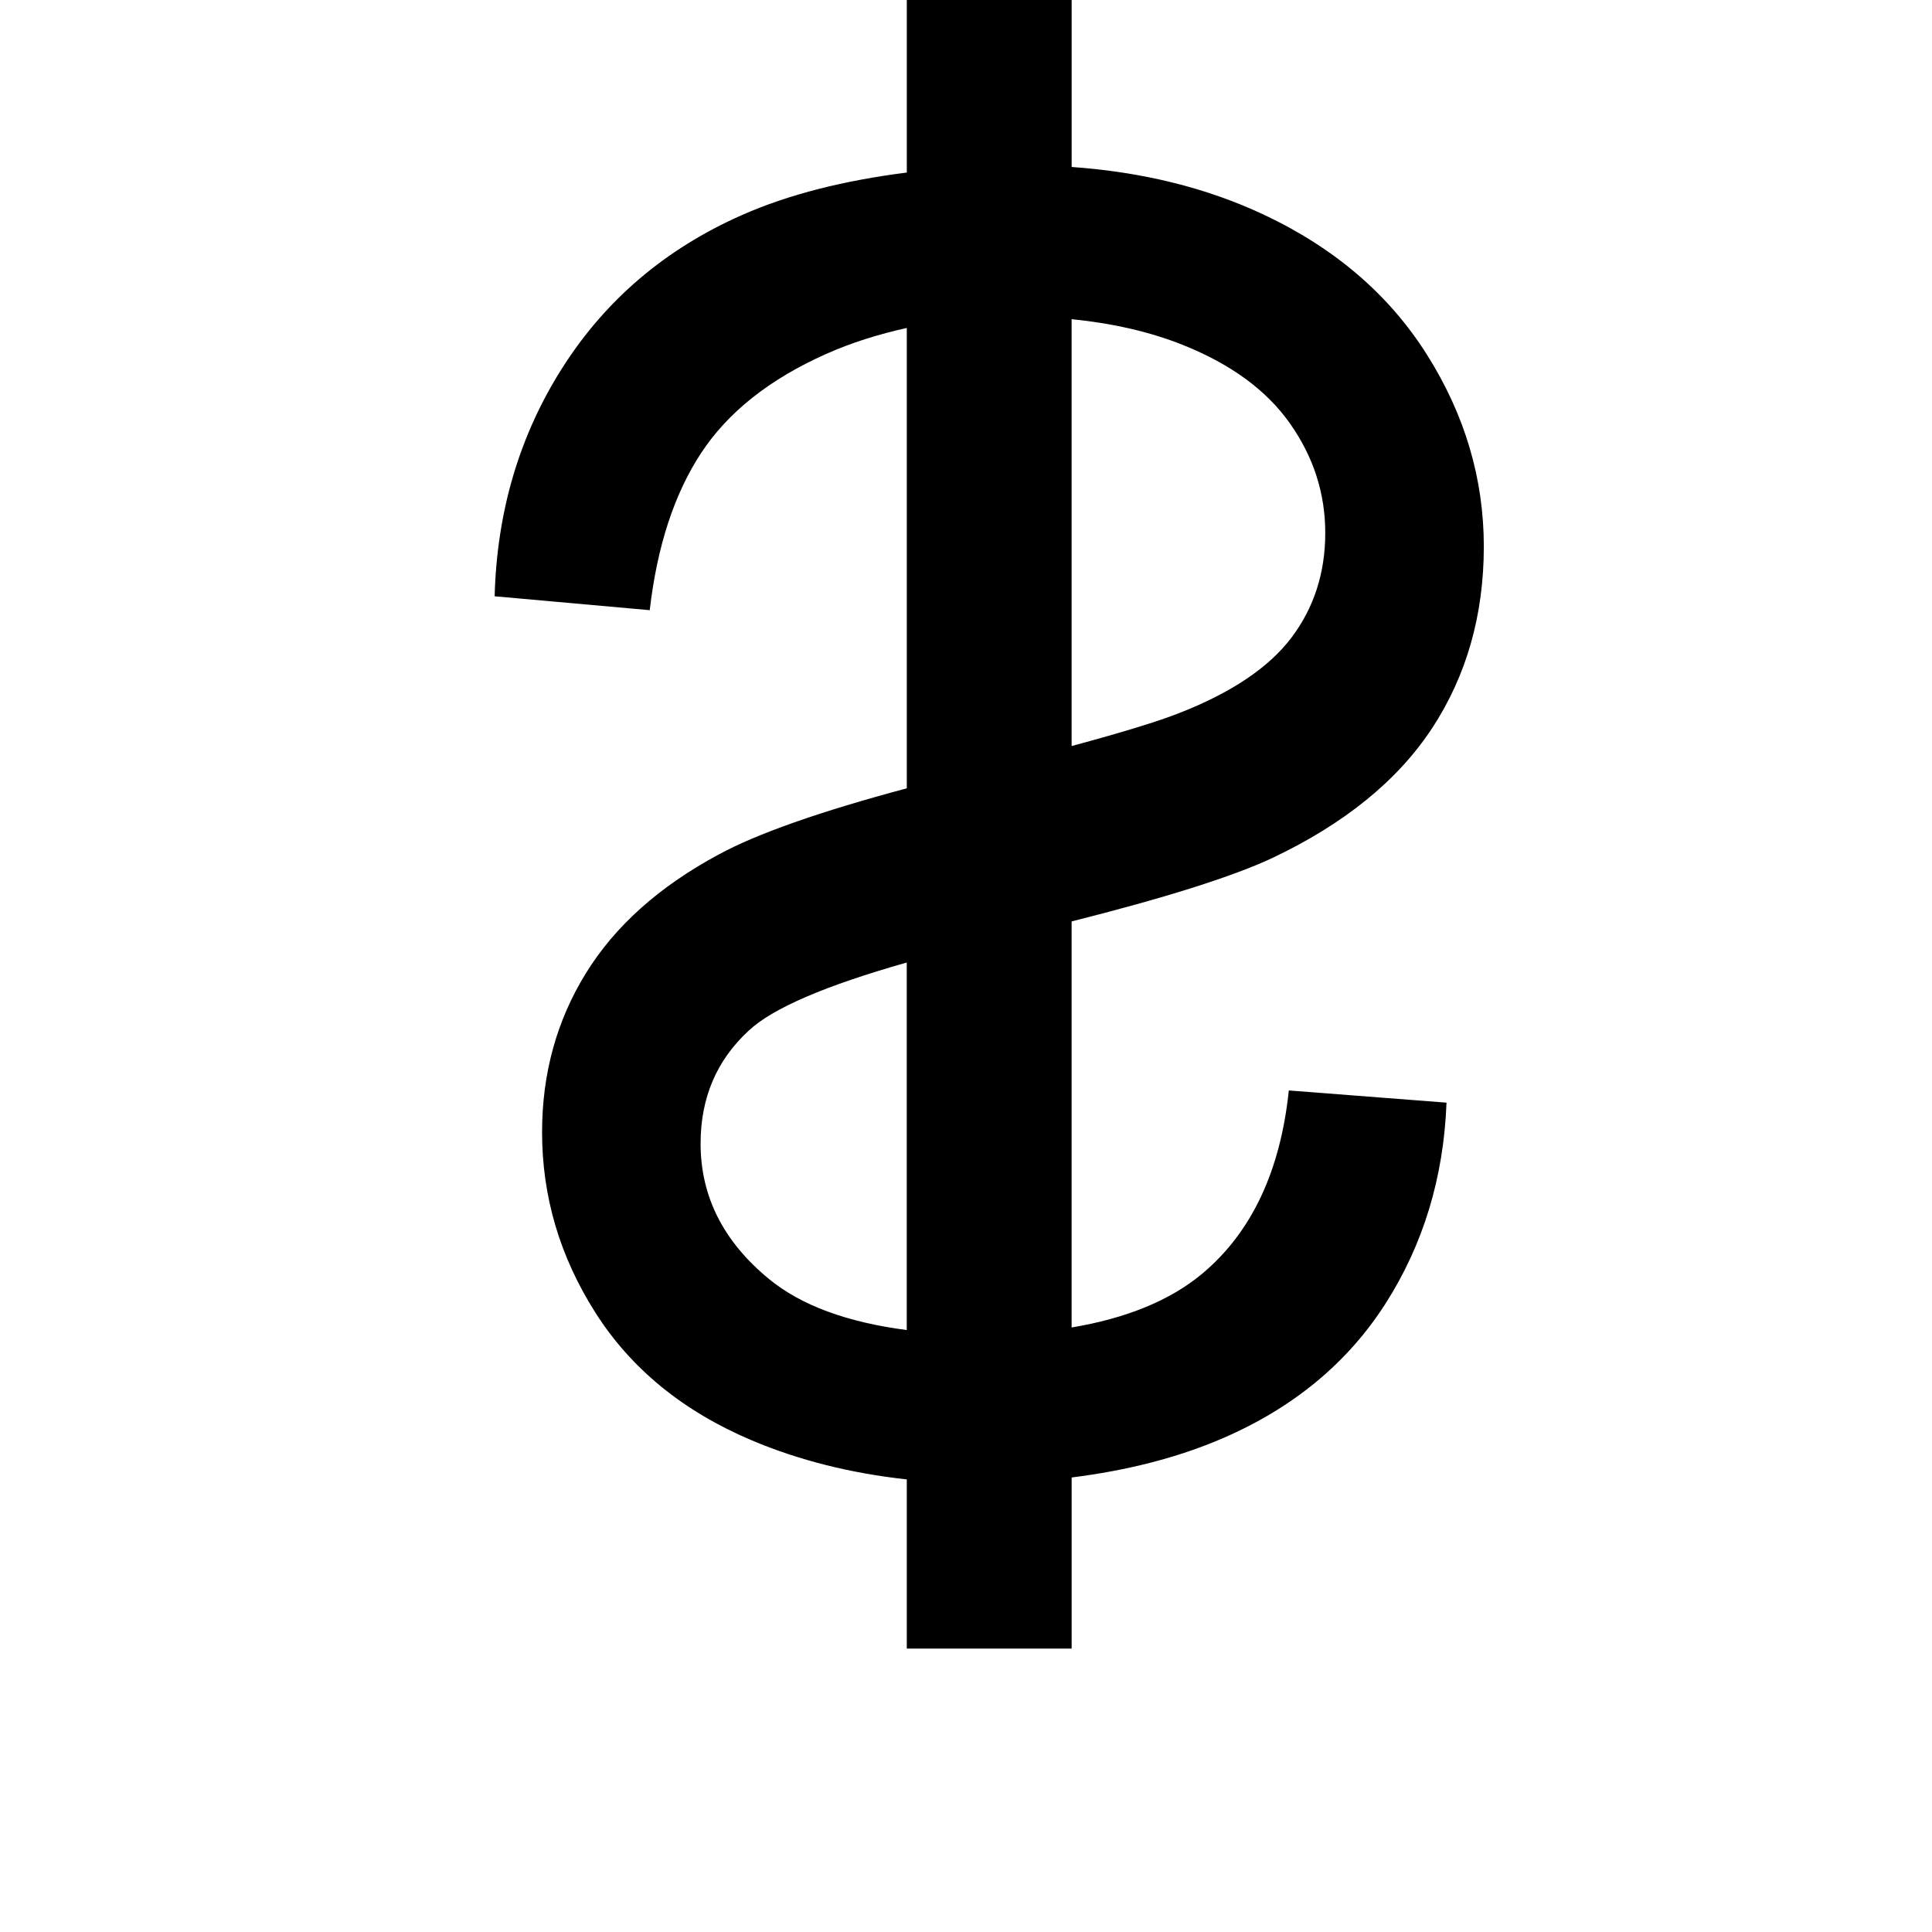 <svg width="24" height="24" viewBox="0 0 1000 1000">
  <path d="M741.248 376.918c-17.835 27.136-45.483 49.579-82.923 67.285-20.587 9.6-55.296 20.544-103.659 32.725v210.176c27.925-4.693 50.88-13.781 67.904-28.096 25.301-21.333 40.149-52.843 44.523-94.592l81.621 6.315c-1.472 38.72-12.011 73.387-31.595 104.043-19.584 30.613-47.595 53.781-84.011 69.568-23.68 10.261-49.984 16.811-78.421 20.395v88.576h-85.333v-87.573c-28.715-3.157-55.573-9.771-80.405-20.288-35.392-15.019-62.293-36.992-80.725-65.963s-27.648-60.117-27.648-93.461c0-30.315 7.531-57.707 22.613-82.176 15.061-24.469 37.931-44.949 68.651-61.483 19.925-10.859 52.544-22.315 97.515-34.347v-238.272c-14.635 3.243-28.629 7.595-41.771 13.461-29.269 13.035-50.837 30.165-64.725 51.328-13.888 21.141-22.741 48.256-26.56 81.28l-80.277-7.189c1.173-44.139 12.949-83.691 35.328-118.677 22.357-34.987 53.227-61.184 92.565-78.592 24.619-10.901 53.397-17.984 85.44-22.059v-89.387h85.333v86.507c36.181 2.581 69.461 10.581 99.477 24.704 36.715 17.28 64.875 41.429 84.459 72.512 19.584 31.061 29.397 64.149 29.397 99.264-0.021 35.52-8.96 66.816-26.773 94.016zM387.627 533.376c-16.683 15.317-25.003 34.816-25.003 58.539 0 27.328 11.776 50.645 35.307 70.016 16.704 13.76 40.619 22.507 71.403 26.496v-190.229c-42.155 11.947-69.397 23.68-81.707 35.179zM667.755 219.286c-12.139-17.28-30.656-30.827-55.509-40.747-17.301-6.891-36.587-11.243-57.579-13.333v220.949c26.539-7.168 45.184-12.885 55.829-17.131 26.923-10.517 46.229-23.509 57.92-38.933 11.691-15.488 17.536-33.557 17.536-54.272 0-20.437-6.059-39.275-18.197-56.533z" />
</svg>